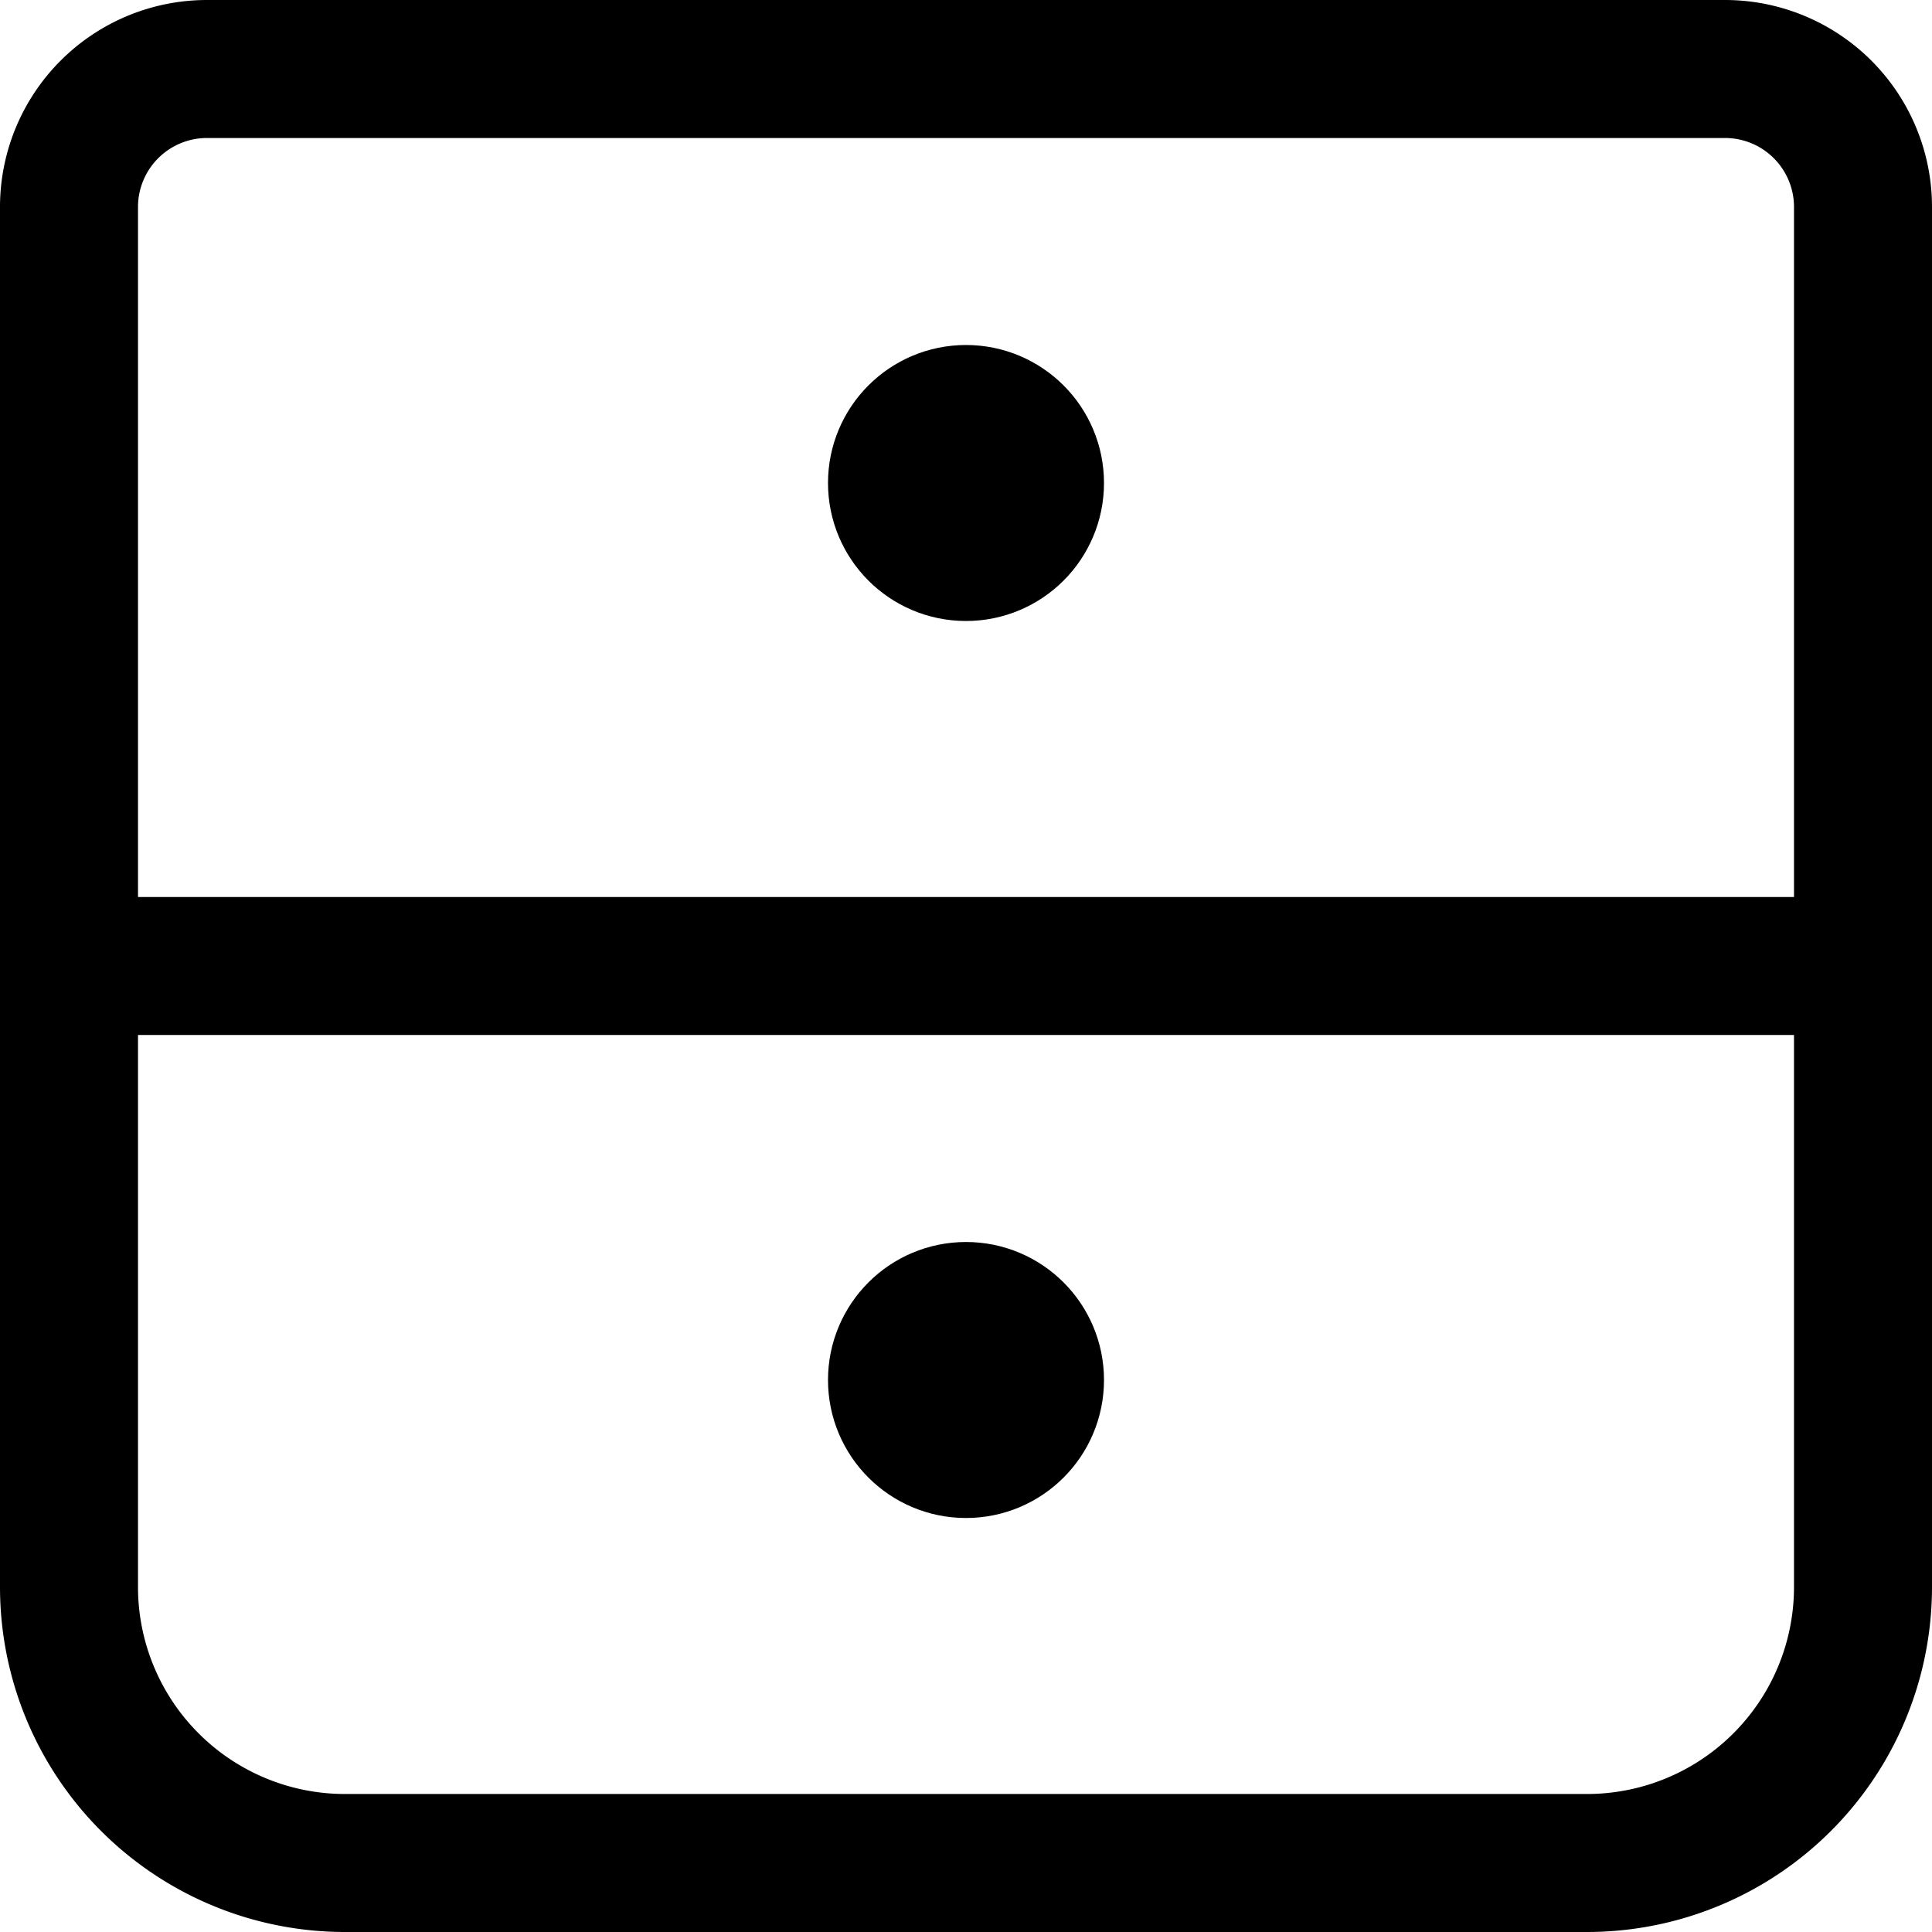 <svg xmlns="http://www.w3.org/2000/svg" viewBox="0 0 14 14">
  <g>
    <path d="M1.5.5h11a1,1,0,0,1,1,1v10a2,2,0,0,1-2,2h-9a2,2,0,0,1-2-2V1.5A1,1,0,0,1,1.5.5Z" style="fill: none;stroke: #000001;stroke-linecap: round;stroke-linejoin: round"/>
    <line x1="0.5" y1="7" x2="13.5" y2="7" style="fill: none;stroke: #000001;stroke-linecap: round;stroke-linejoin: round"/>
    <circle cx="7" cy="3.5" r="0.5" style="fill: none;stroke: #000001;stroke-linecap: round;stroke-linejoin: round"/>
    <circle cx="7" cy="10" r="0.5" style="fill: none;stroke: #000001;stroke-linecap: round;stroke-linejoin: round"/>
  </g>
</svg>
